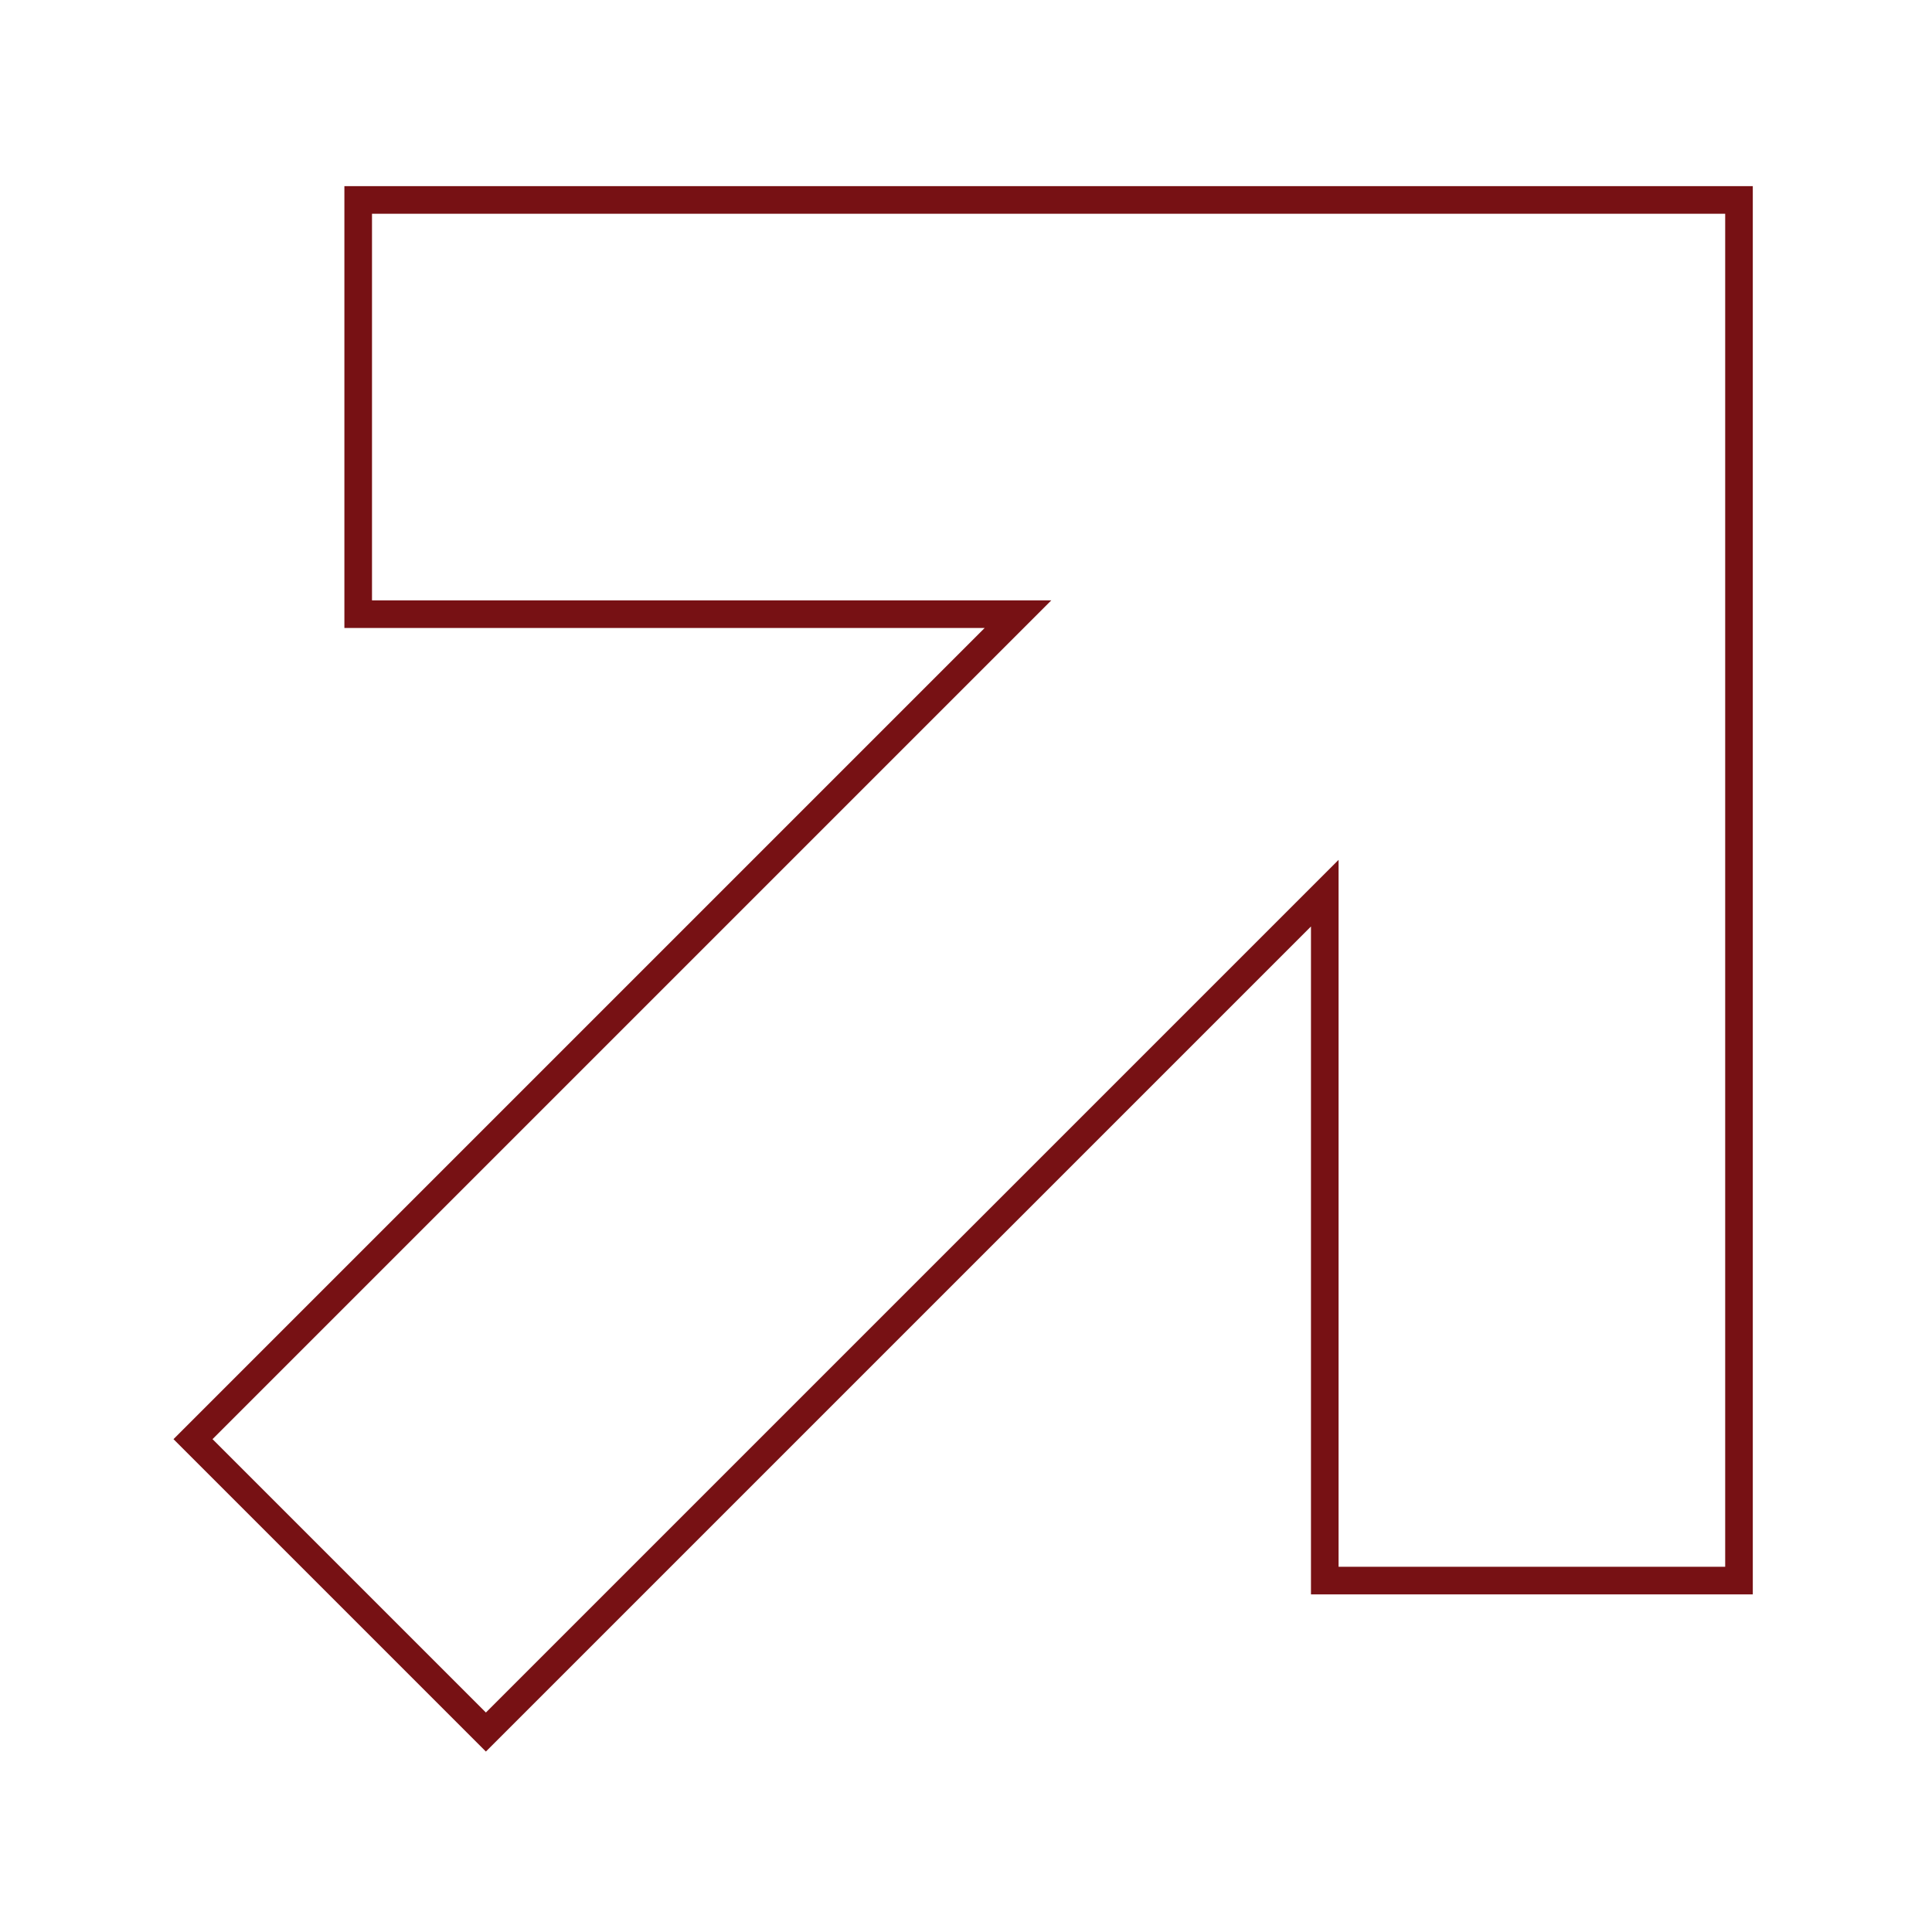 <?xml version="1.0" encoding="utf-8"?>
<!-- Generator: Adobe Illustrator 27.3.1, SVG Export Plug-In . SVG Version: 6.00 Build 0)  -->
<svg version="1.1" id="Layer_1" xmlns="http://www.w3.org/2000/svg" xmlns:xlink="http://www.w3.org/1999/xlink" x="0px" y="0px"
	 viewBox="0 0 100 100" style="enable-background:new 0 0 100 100;" xml:space="preserve">
<style type="text/css">
	.st0{fill:none;stroke:#771114;stroke-width:1.429;stroke-miterlimit:10;}
</style>
<path class="st0" d="M25.15,89.65l43.42-43.42v35.58h21.44V31.79V10.35H68.57H18.54v21.44h34.15l-42.7,42.7L25.15,89.65z"/>
</svg>
